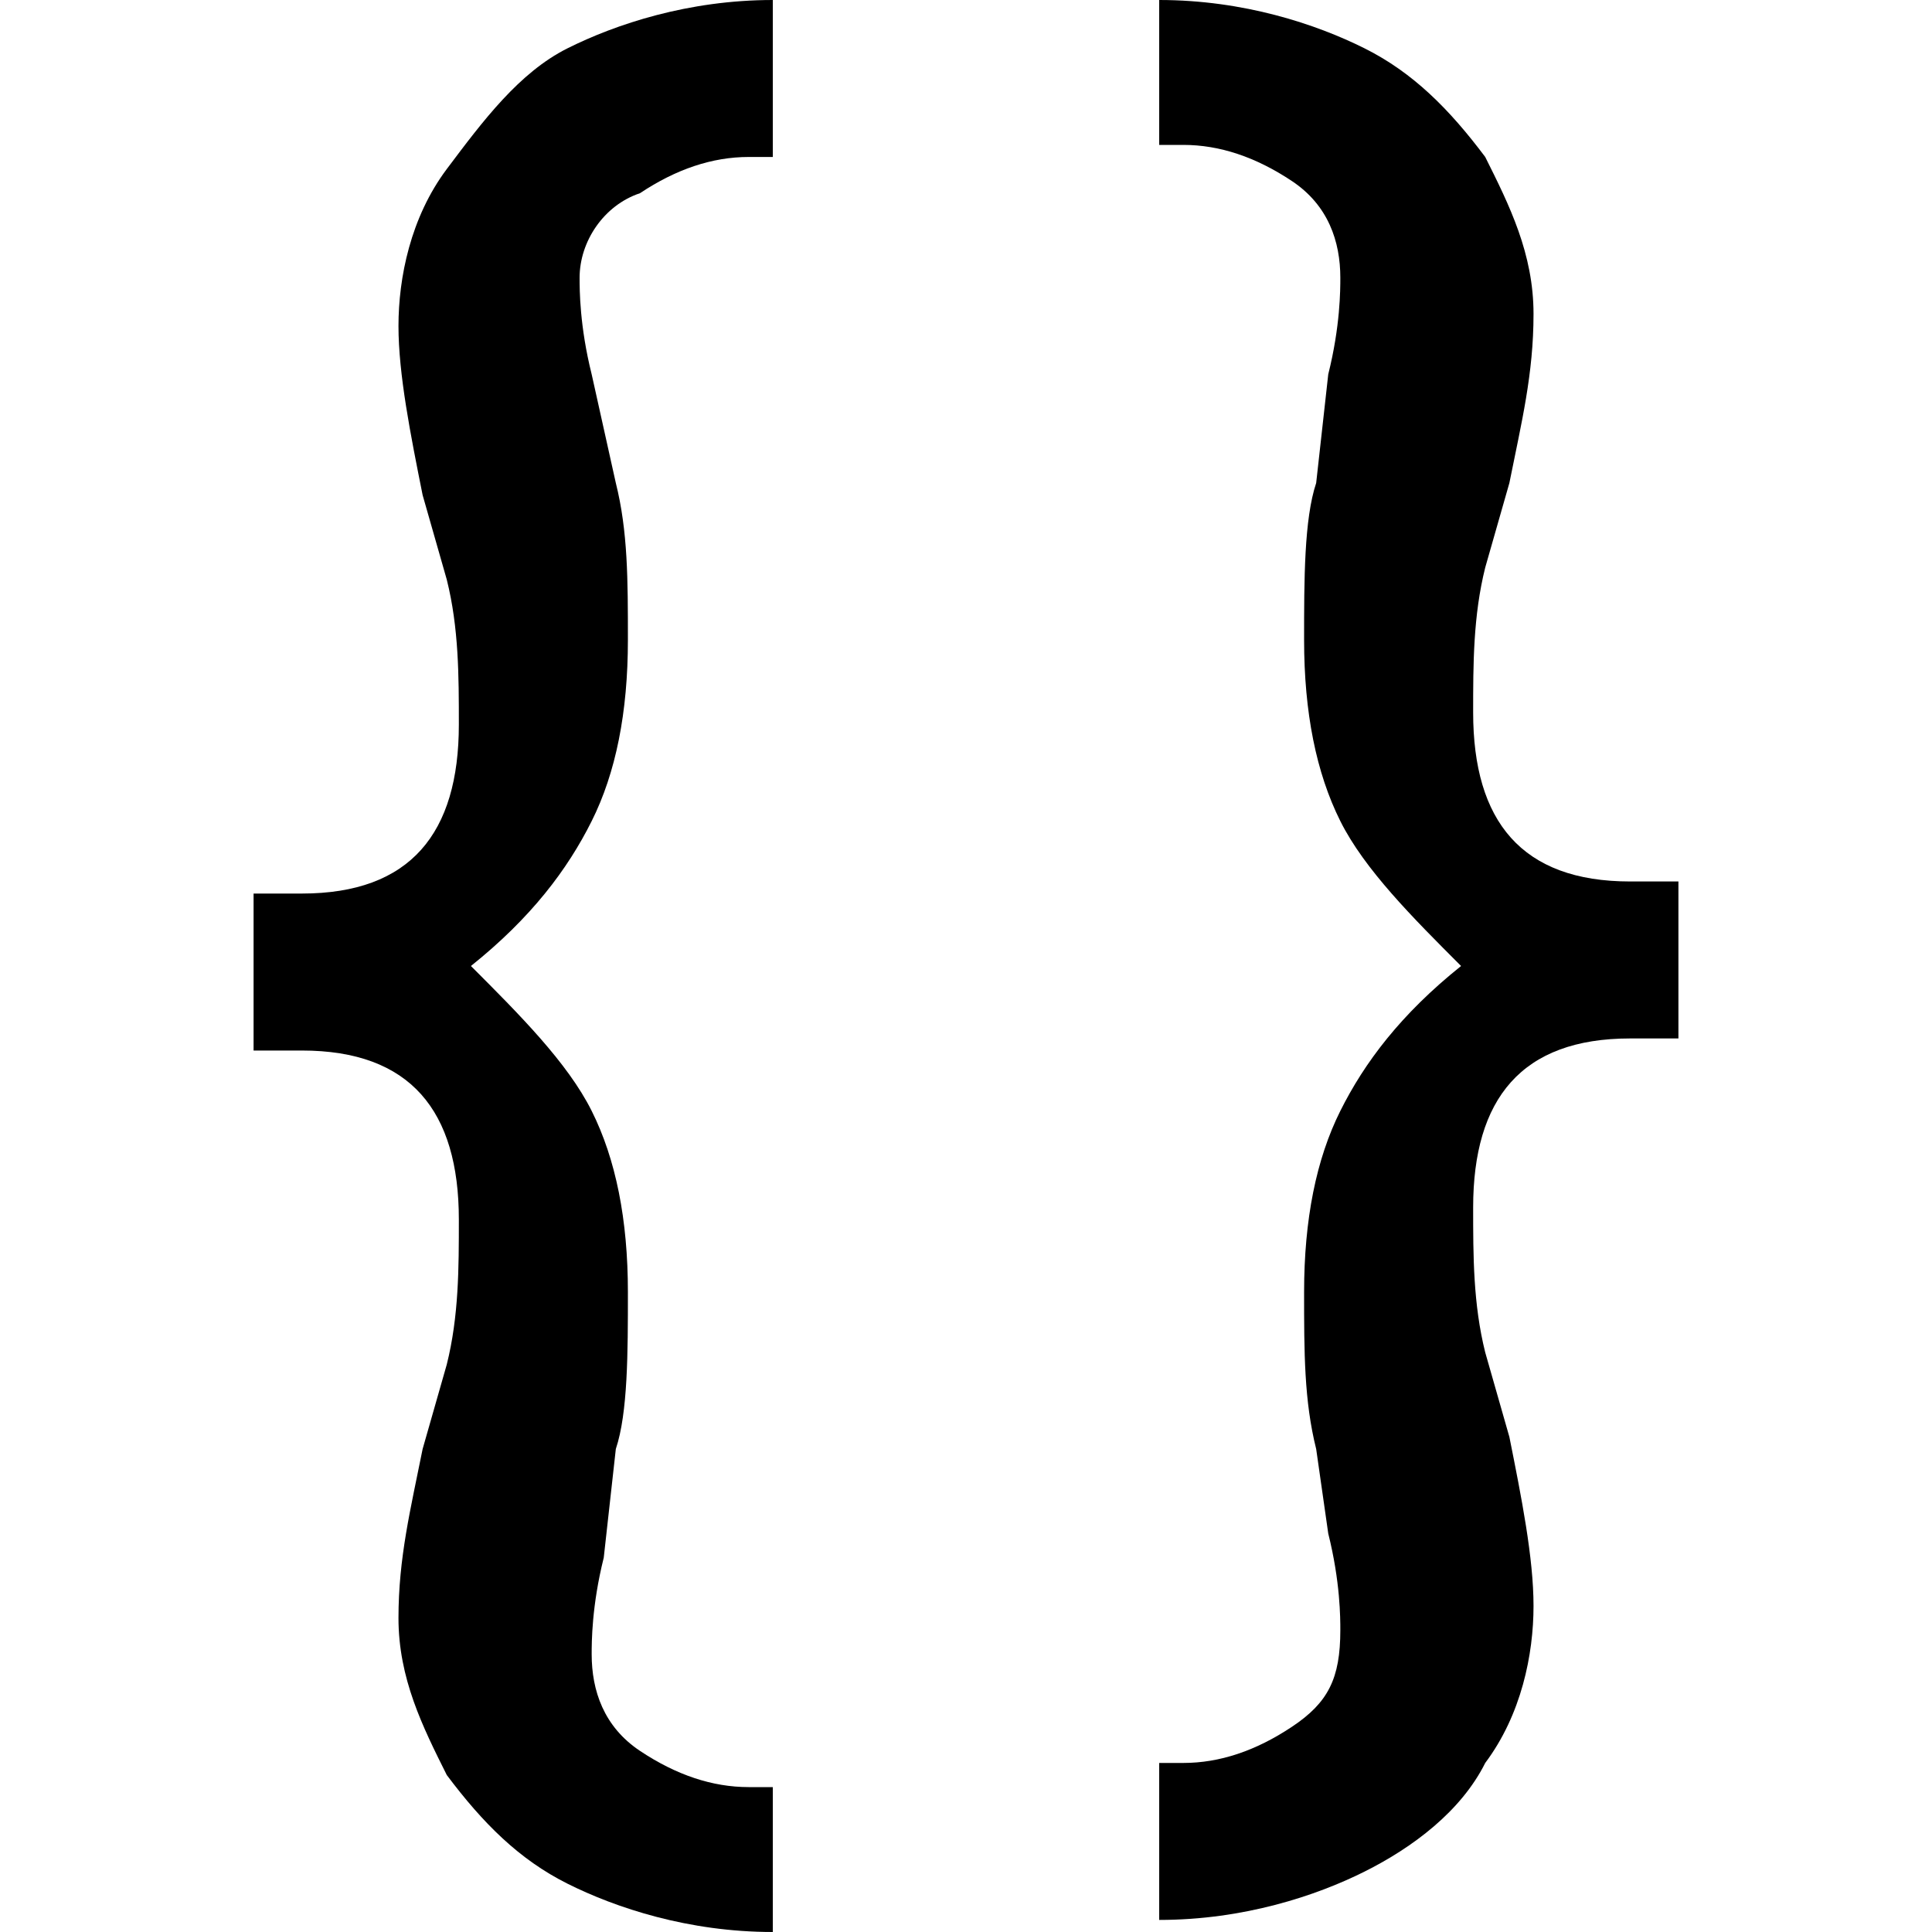 <?xml version="1.0" encoding="utf-8"?>
<!-- Generator: Adobe Illustrator 25.1.0, SVG Export Plug-In . SVG Version: 6.00 Build 0)  -->
<svg version="1.1" id="Calque_1" xmlns="http://www.w3.org/2000/svg" xmlns:xlink="http://www.w3.org/1999/xlink" x="0px" y="0px"
	 viewBox="0 0 16 16" style="enable-background:new 0 0 16 16;" xml:space="preserve">
<g>
	<path d="M2.1,7.4h0.4c0.9,0,1.3-0.5,1.3-1.4c0-0.4,0-0.8-0.1-1.2L3.5,4.1c-0.1-0.5-0.2-1-0.2-1.4c0-0.4,0.1-0.9,0.4-1.3
		C4,1,4.3,0.6,4.7,0.4C5.1,0.2,5.7,0,6.4,0v1.3H6.2c-0.3,0-0.6,0.1-0.9,0.3C5,1.7,4.8,2,4.8,2.3c0,0.1,0,0.4,0.1,0.8L5.1,4
		c0.1,0.4,0.1,0.8,0.1,1.3c0,0.6-0.1,1.1-0.3,1.5C4.7,7.2,4.4,7.6,3.9,8c0.4,0.4,0.8,0.8,1,1.2c0.2,0.4,0.3,0.9,0.3,1.5
		c0,0.5,0,1-0.1,1.3l-0.1,0.9c-0.1,0.4-0.1,0.7-0.1,0.8c0,0.3,0.1,0.6,0.4,0.8c0.3,0.2,0.6,0.3,0.9,0.3h0.2V16
		c-0.7,0-1.3-0.2-1.7-0.4c-0.4-0.2-0.7-0.5-1-0.9c-0.2-0.4-0.4-0.8-0.4-1.3c0-0.5,0.1-0.9,0.2-1.4l0.2-0.7c0.1-0.4,0.1-0.8,0.1-1.2
		c0-0.9-0.4-1.4-1.3-1.4H2.1V7.4z"/>
</g>
<g>
	<path d="M13.9,8.6h-0.4c-0.9,0-1.3,0.5-1.3,1.4c0,0.4,0,0.8,0.1,1.2l0.2,0.7c0.1,0.5,0.2,1,0.2,1.4c0,0.4-0.1,0.9-0.4,1.3
		c-0.2,0.4-0.6,0.7-1,0.9c-0.4,0.2-1,0.4-1.7,0.4v-1.3h0.2c0.3,0,0.6-0.1,0.9-0.3c0.3-0.2,0.4-0.4,0.4-0.8c0-0.1,0-0.4-0.1-0.8
		L10.9,12c-0.1-0.4-0.1-0.8-0.1-1.3c0-0.6,0.1-1.1,0.3-1.5c0.2-0.4,0.5-0.8,1-1.2c-0.4-0.4-0.8-0.8-1-1.2c-0.2-0.4-0.3-0.9-0.3-1.5
		c0-0.5,0-1,0.1-1.3l0.1-0.9c0.1-0.4,0.1-0.7,0.1-0.8c0-0.3-0.1-0.6-0.4-0.8c-0.3-0.2-0.6-0.3-0.9-0.3H9.6V0c0.7,0,1.3,0.2,1.7,0.4
		c0.4,0.2,0.7,0.5,1,0.9c0.2,0.4,0.4,0.8,0.4,1.3c0,0.5-0.1,0.9-0.2,1.4l-0.2,0.7c-0.1,0.4-0.1,0.8-0.1,1.2c0,0.9,0.4,1.4,1.3,1.4
		h0.4V8.6z"/>
</g>
</svg>
